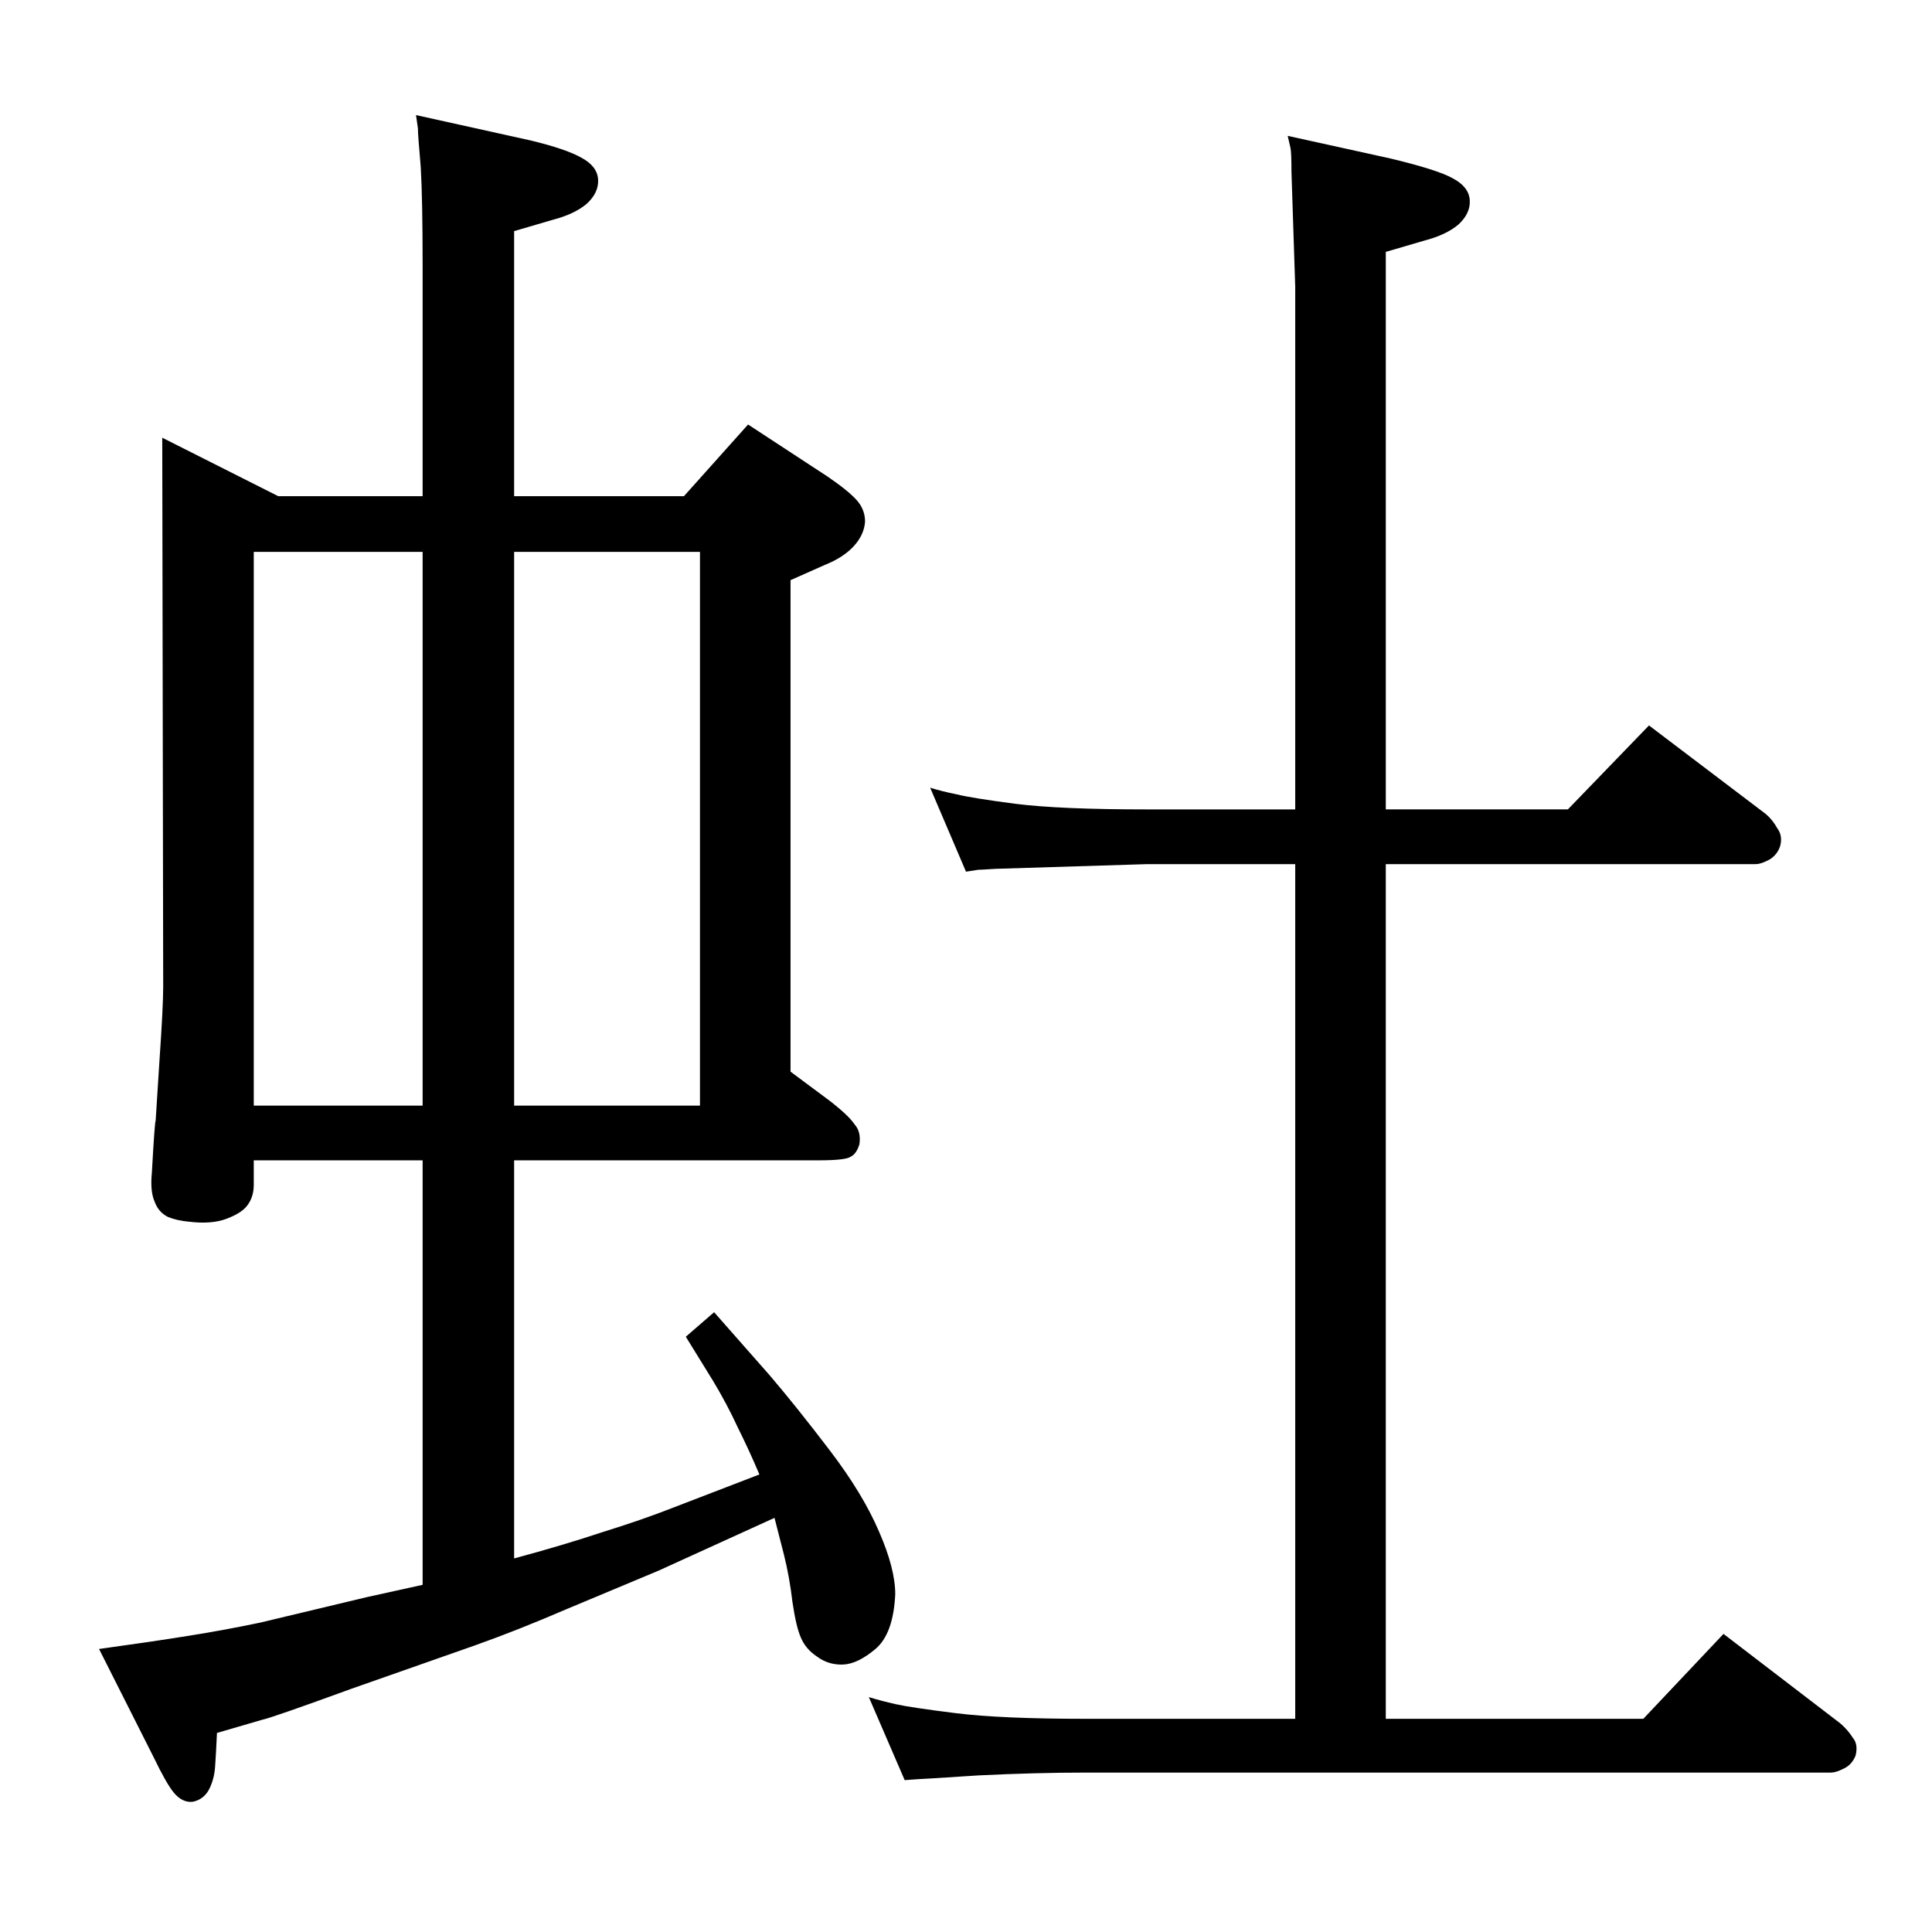 <?xml version="1.0" standalone="no"?>
<!DOCTYPE svg PUBLIC "-//W3C//DTD SVG 1.1//EN" "http://www.w3.org/Graphics/SVG/1.1/DTD/svg11.dtd" >
<svg xmlns="http://www.w3.org/2000/svg" xmlns:xlink="http://www.w3.org/1999/xlink" version="1.1" viewBox="0 0 2048 2048">
  <g transform="matrix(1 0 0 -1 0 2048)">
   <path fill="currentColor"
d="M1469 1190h193l86 89l124 -94q7 -6 12 -15q6 -8 3 -19q-3 -9 -11 -14q-9 -5 -15 -5h-392v-906h273l85 90l124 -95q8 -7 13 -15q6 -7 3 -19q-4 -10 -13 -14q-8 -4 -13 -4h-790q-53 0 -114 -3q-61 -4 -64 -4l-14 -1l-38 88q13 -4 28.5 -7.5t63.5 -9.5t138 -6h222v906h-157
l-161 -5q-15 -1 -18 -1l-13 -2l-38 89q13 -4 28 -7q16 -4 62 -10q47 -6 140 -6h157v554l-4 122q0 20 -1 25l-3 13l109 -24q50 -12 66 -21q17 -9 18 -23t-12 -26q-13 -11 -36 -17l-41 -12v-591zM269 818v-26q0 -13 -7 -22q-6 -8 -22 -14t-40 -3q-12 1 -22 5q-10 5 -14 16
q-5 11 -3 31q3 54 4 55l4 63q4 58 4 79l-1 582l123 -62h153v244q0 71 -2 105q-3 34 -3 41l-2 14l122 -27q37 -9 53 -18q17 -9 18 -23t-12 -26q-13 -11 -36 -17l-41 -12v-281h180l68 76l84 -55q22 -15 31 -25t9 -23q-1 -14 -12 -26t-31 -20l-36 -16v-521l43 -32
q19 -15 25 -24q7 -8 5 -21q-3 -10 -9 -13q-5 -4 -34 -4h-323v-422q52 14 94 28q42 13 75 26l91 35q-11 26 -23 50q-11 24 -26 49l-29 47l30 26l59 -67q29 -34 64 -80t52 -86q17 -39 17 -66q-2 -42 -21 -58t-34.5 -16.5t-27.5 8.5q-12 8 -17 20q-5 11 -9 38q-3 26 -9 50
l-10 39l-123 -56l-98 -41q-51 -22 -96 -38l-131 -46q-85 -31 -95 -33l-48 -14q-1 -22 -2 -36t-7 -25q-6 -10 -17 -12q-11 -1 -20 10q-8 10 -21 37l-58 115q58 8 95 14q38 6 76 14l113 27l59 13v450h-179zM742 1463h-197v-587h197v587zM269 876h179v587h-179v-587z" />
  </g>

</svg>
